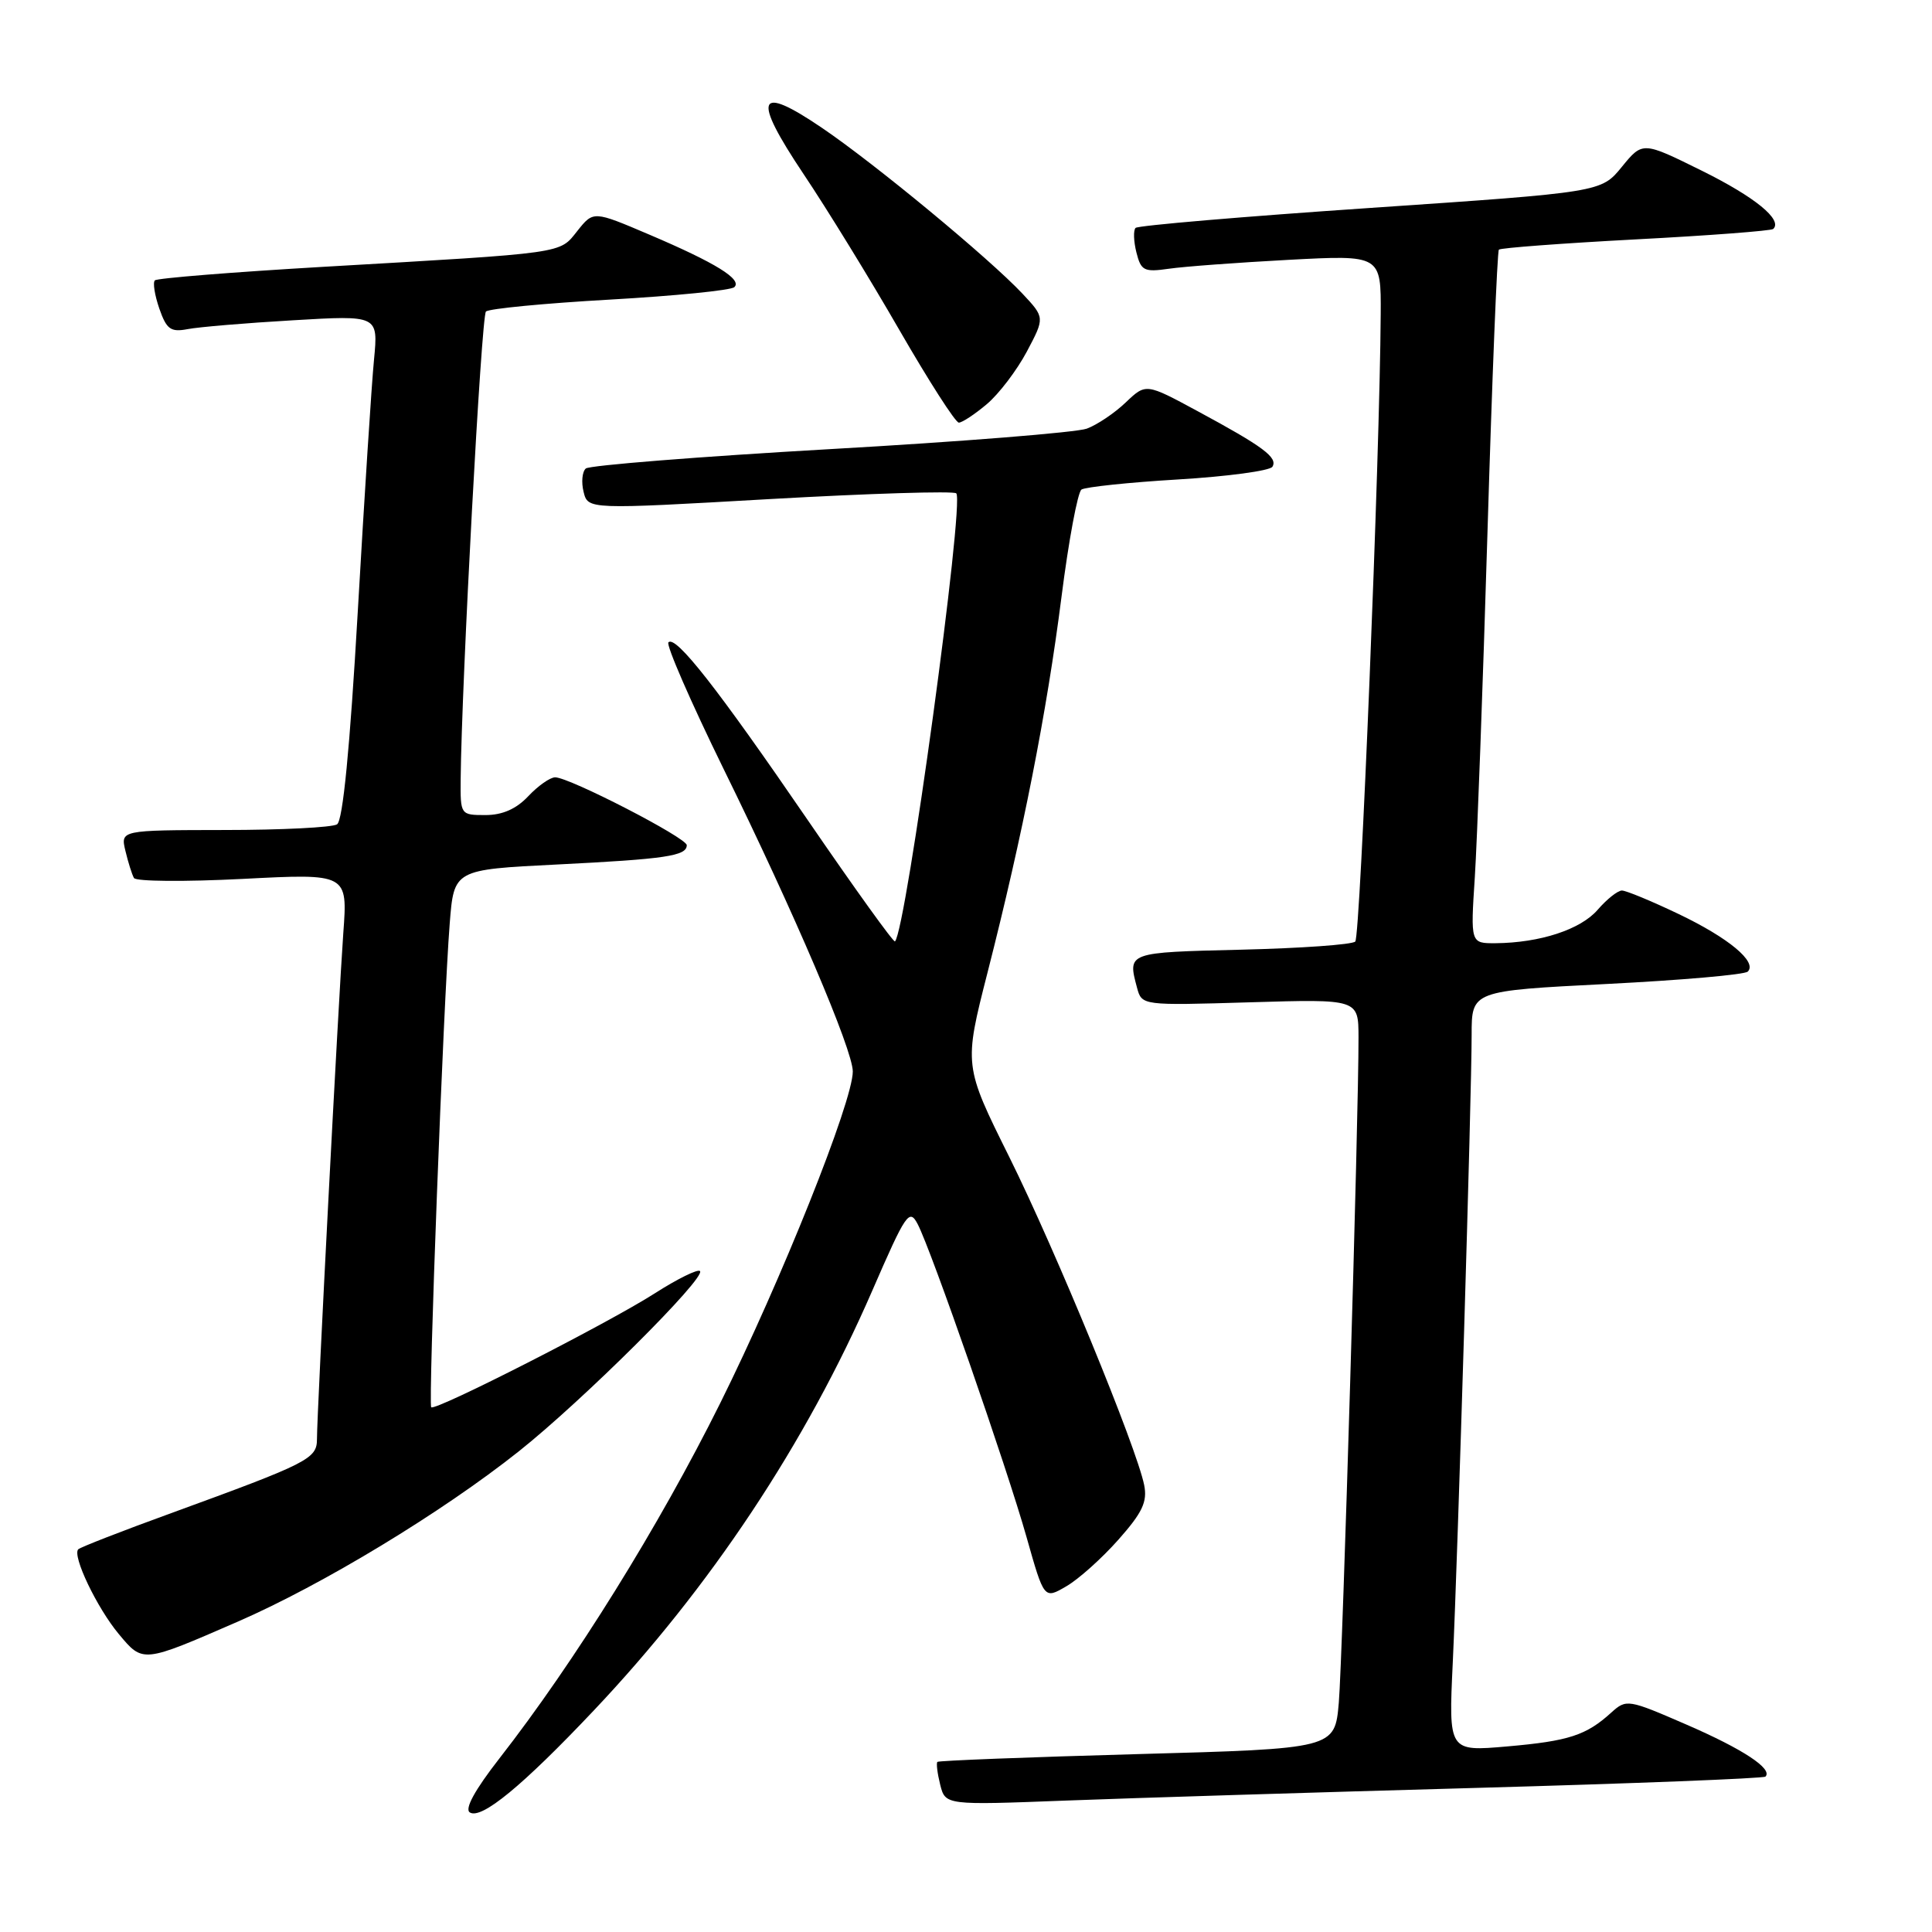 <?xml version="1.0" encoding="UTF-8" standalone="no"?>
<!DOCTYPE svg PUBLIC "-//W3C//DTD SVG 1.1//EN" "http://www.w3.org/Graphics/SVG/1.1/DTD/svg11.dtd" >
<svg xmlns="http://www.w3.org/2000/svg" xmlns:xlink="http://www.w3.org/1999/xlink" version="1.1" viewBox="0 0 256 256">
 <g >
 <path fill="currentColor"
d=" M 78.63 226.70 C 94.15 210.30 106.79 191.25 115.58 171.02 C 120.05 160.73 120.49 160.09 121.60 162.21 C 123.41 165.67 133.40 194.39 136.03 203.70 C 138.35 211.91 138.35 211.91 141.28 210.20 C 142.90 209.27 146.01 206.48 148.19 204.02 C 151.38 200.42 152.05 199.00 151.61 196.78 C 150.60 191.77 139.89 165.72 133.75 153.34 C 127.71 141.19 127.71 141.19 130.86 128.84 C 135.52 110.58 138.70 94.43 140.65 79.12 C 141.60 71.63 142.80 65.22 143.30 64.87 C 143.81 64.53 149.57 63.92 156.11 63.53 C 162.64 63.14 168.26 62.38 168.60 61.85 C 169.35 60.63 167.38 59.17 158.67 54.47 C 151.84 50.78 151.84 50.78 149.17 53.32 C 147.70 54.73 145.38 56.29 144.00 56.80 C 142.62 57.30 127.33 58.53 110.00 59.51 C 92.67 60.50 78.11 61.66 77.62 62.08 C 77.14 62.51 77.01 63.90 77.33 65.18 C 77.91 67.51 77.91 67.51 102.00 66.13 C 115.25 65.38 126.37 65.04 126.71 65.37 C 127.83 66.49 120.07 123.27 118.59 124.74 C 118.41 124.92 113.25 117.74 107.11 108.78 C 95.08 91.22 89.55 84.15 88.57 85.11 C 88.23 85.44 91.52 92.99 95.88 101.89 C 105.26 120.98 113.00 139.12 113.00 141.98 C 113.00 145.96 103.53 169.64 95.42 185.95 C 87.33 202.22 76.16 220.19 66.19 232.98 C 62.90 237.20 61.53 239.71 62.26 240.16 C 63.80 241.11 69.23 236.64 78.63 226.70 Z  M 195.49 236.91 C 216.38 236.33 233.68 235.65 233.93 235.41 C 234.94 234.39 230.96 231.77 223.47 228.52 C 215.74 225.16 215.50 225.12 213.52 226.91 C 210.18 229.95 207.87 230.70 199.72 231.41 C 191.94 232.09 191.94 232.09 192.50 220.29 C 193.17 205.99 195.00 145.24 195.00 137.11 C 195.00 131.29 195.00 131.29 212.93 130.38 C 222.79 129.88 231.19 129.15 231.59 128.74 C 232.88 127.46 229.05 124.27 222.38 121.09 C 218.82 119.39 215.46 118.00 214.91 118.00 C 214.36 118.00 212.91 119.15 211.70 120.55 C 209.44 123.17 204.05 124.93 198.17 124.98 C 194.85 125.00 194.85 125.00 195.42 116.25 C 195.73 111.44 196.49 90.85 197.10 70.50 C 197.71 50.15 198.39 33.31 198.61 33.08 C 198.83 32.85 206.99 32.24 216.75 31.72 C 226.51 31.21 234.71 30.58 234.96 30.34 C 236.25 29.13 232.55 26.11 225.50 22.62 C 217.66 18.74 217.66 18.74 214.91 22.10 C 212.17 25.47 212.17 25.47 181.60 27.55 C 164.79 28.69 150.78 29.88 150.47 30.20 C 150.16 30.51 150.21 31.97 150.58 33.45 C 151.19 35.88 151.59 36.08 154.88 35.61 C 156.87 35.32 164.01 34.79 170.75 34.43 C 183.00 33.78 183.00 33.78 182.95 41.64 C 182.84 60.37 180.25 124.08 179.58 124.76 C 179.17 125.17 172.35 125.65 164.42 125.84 C 149.33 126.20 149.41 126.18 150.66 130.87 C 151.30 133.24 151.30 133.24 165.65 132.81 C 180.00 132.38 180.00 132.38 180.01 137.44 C 180.04 147.79 177.90 219.72 177.40 225.60 C 176.87 231.71 176.87 231.71 150.69 232.43 C 136.29 232.83 124.37 233.29 124.21 233.46 C 124.04 233.63 124.21 234.99 124.58 236.48 C 125.27 239.20 125.27 239.20 141.38 238.58 C 150.25 238.24 174.59 237.49 195.49 236.91 Z  M 31.50 214.88 C 42.73 209.99 58.53 200.42 68.72 192.33 C 77.21 185.59 93.61 169.27 92.75 168.42 C 92.46 168.13 89.77 169.45 86.77 171.37 C 80.55 175.35 57.68 187.00 57.14 186.47 C 56.73 186.06 58.75 132.95 59.59 122.37 C 60.15 115.23 60.15 115.23 73.82 114.55 C 88.21 113.83 91.00 113.42 91.00 111.99 C 91.00 111.02 75.45 103.00 73.56 103.00 C 72.89 103.00 71.29 104.13 70.00 105.50 C 68.41 107.19 66.58 108.00 64.33 108.00 C 61.02 108.00 61.00 107.97 61.04 103.25 C 61.17 90.39 63.78 41.88 64.39 41.28 C 64.77 40.90 72.15 40.19 80.79 39.70 C 89.43 39.21 96.86 38.47 97.30 38.05 C 98.39 37.03 94.83 34.83 86.02 31.08 C 78.63 27.93 78.63 27.93 76.51 30.59 C 74.07 33.65 75.27 33.48 42.77 35.36 C 30.82 36.06 20.81 36.86 20.52 37.15 C 20.23 37.44 20.50 39.12 21.11 40.89 C 22.07 43.64 22.61 44.04 24.87 43.61 C 26.31 43.33 32.59 42.80 38.81 42.44 C 50.12 41.77 50.12 41.77 49.56 47.64 C 49.24 50.86 48.28 65.87 47.41 80.99 C 46.36 99.22 45.43 108.74 44.66 109.23 C 44.02 109.64 37.30 109.98 29.73 109.98 C 15.96 110.00 15.96 110.00 16.62 112.75 C 16.98 114.26 17.49 115.88 17.75 116.34 C 18.01 116.80 24.49 116.85 32.15 116.46 C 46.07 115.74 46.07 115.74 45.49 123.62 C 44.85 132.47 42.00 187.09 42.00 190.67 C 42.00 193.30 40.94 193.84 22.68 200.50 C 16.18 202.86 10.64 205.02 10.37 205.29 C 9.54 206.13 12.84 213.04 15.74 216.52 C 18.95 220.37 18.86 220.38 31.50 214.88 Z  M 130.76 53.55 C 132.36 52.20 134.74 49.07 136.06 46.59 C 138.45 42.08 138.45 42.08 135.48 38.91 C 131.10 34.25 116.00 21.75 108.94 16.96 C 100.30 11.09 99.61 12.80 106.48 23.07 C 109.56 27.66 115.27 36.95 119.16 43.71 C 123.06 50.47 126.60 56.00 127.05 56.00 C 127.49 56.00 129.16 54.90 130.76 53.55 Z "/>
</g>
</svg>